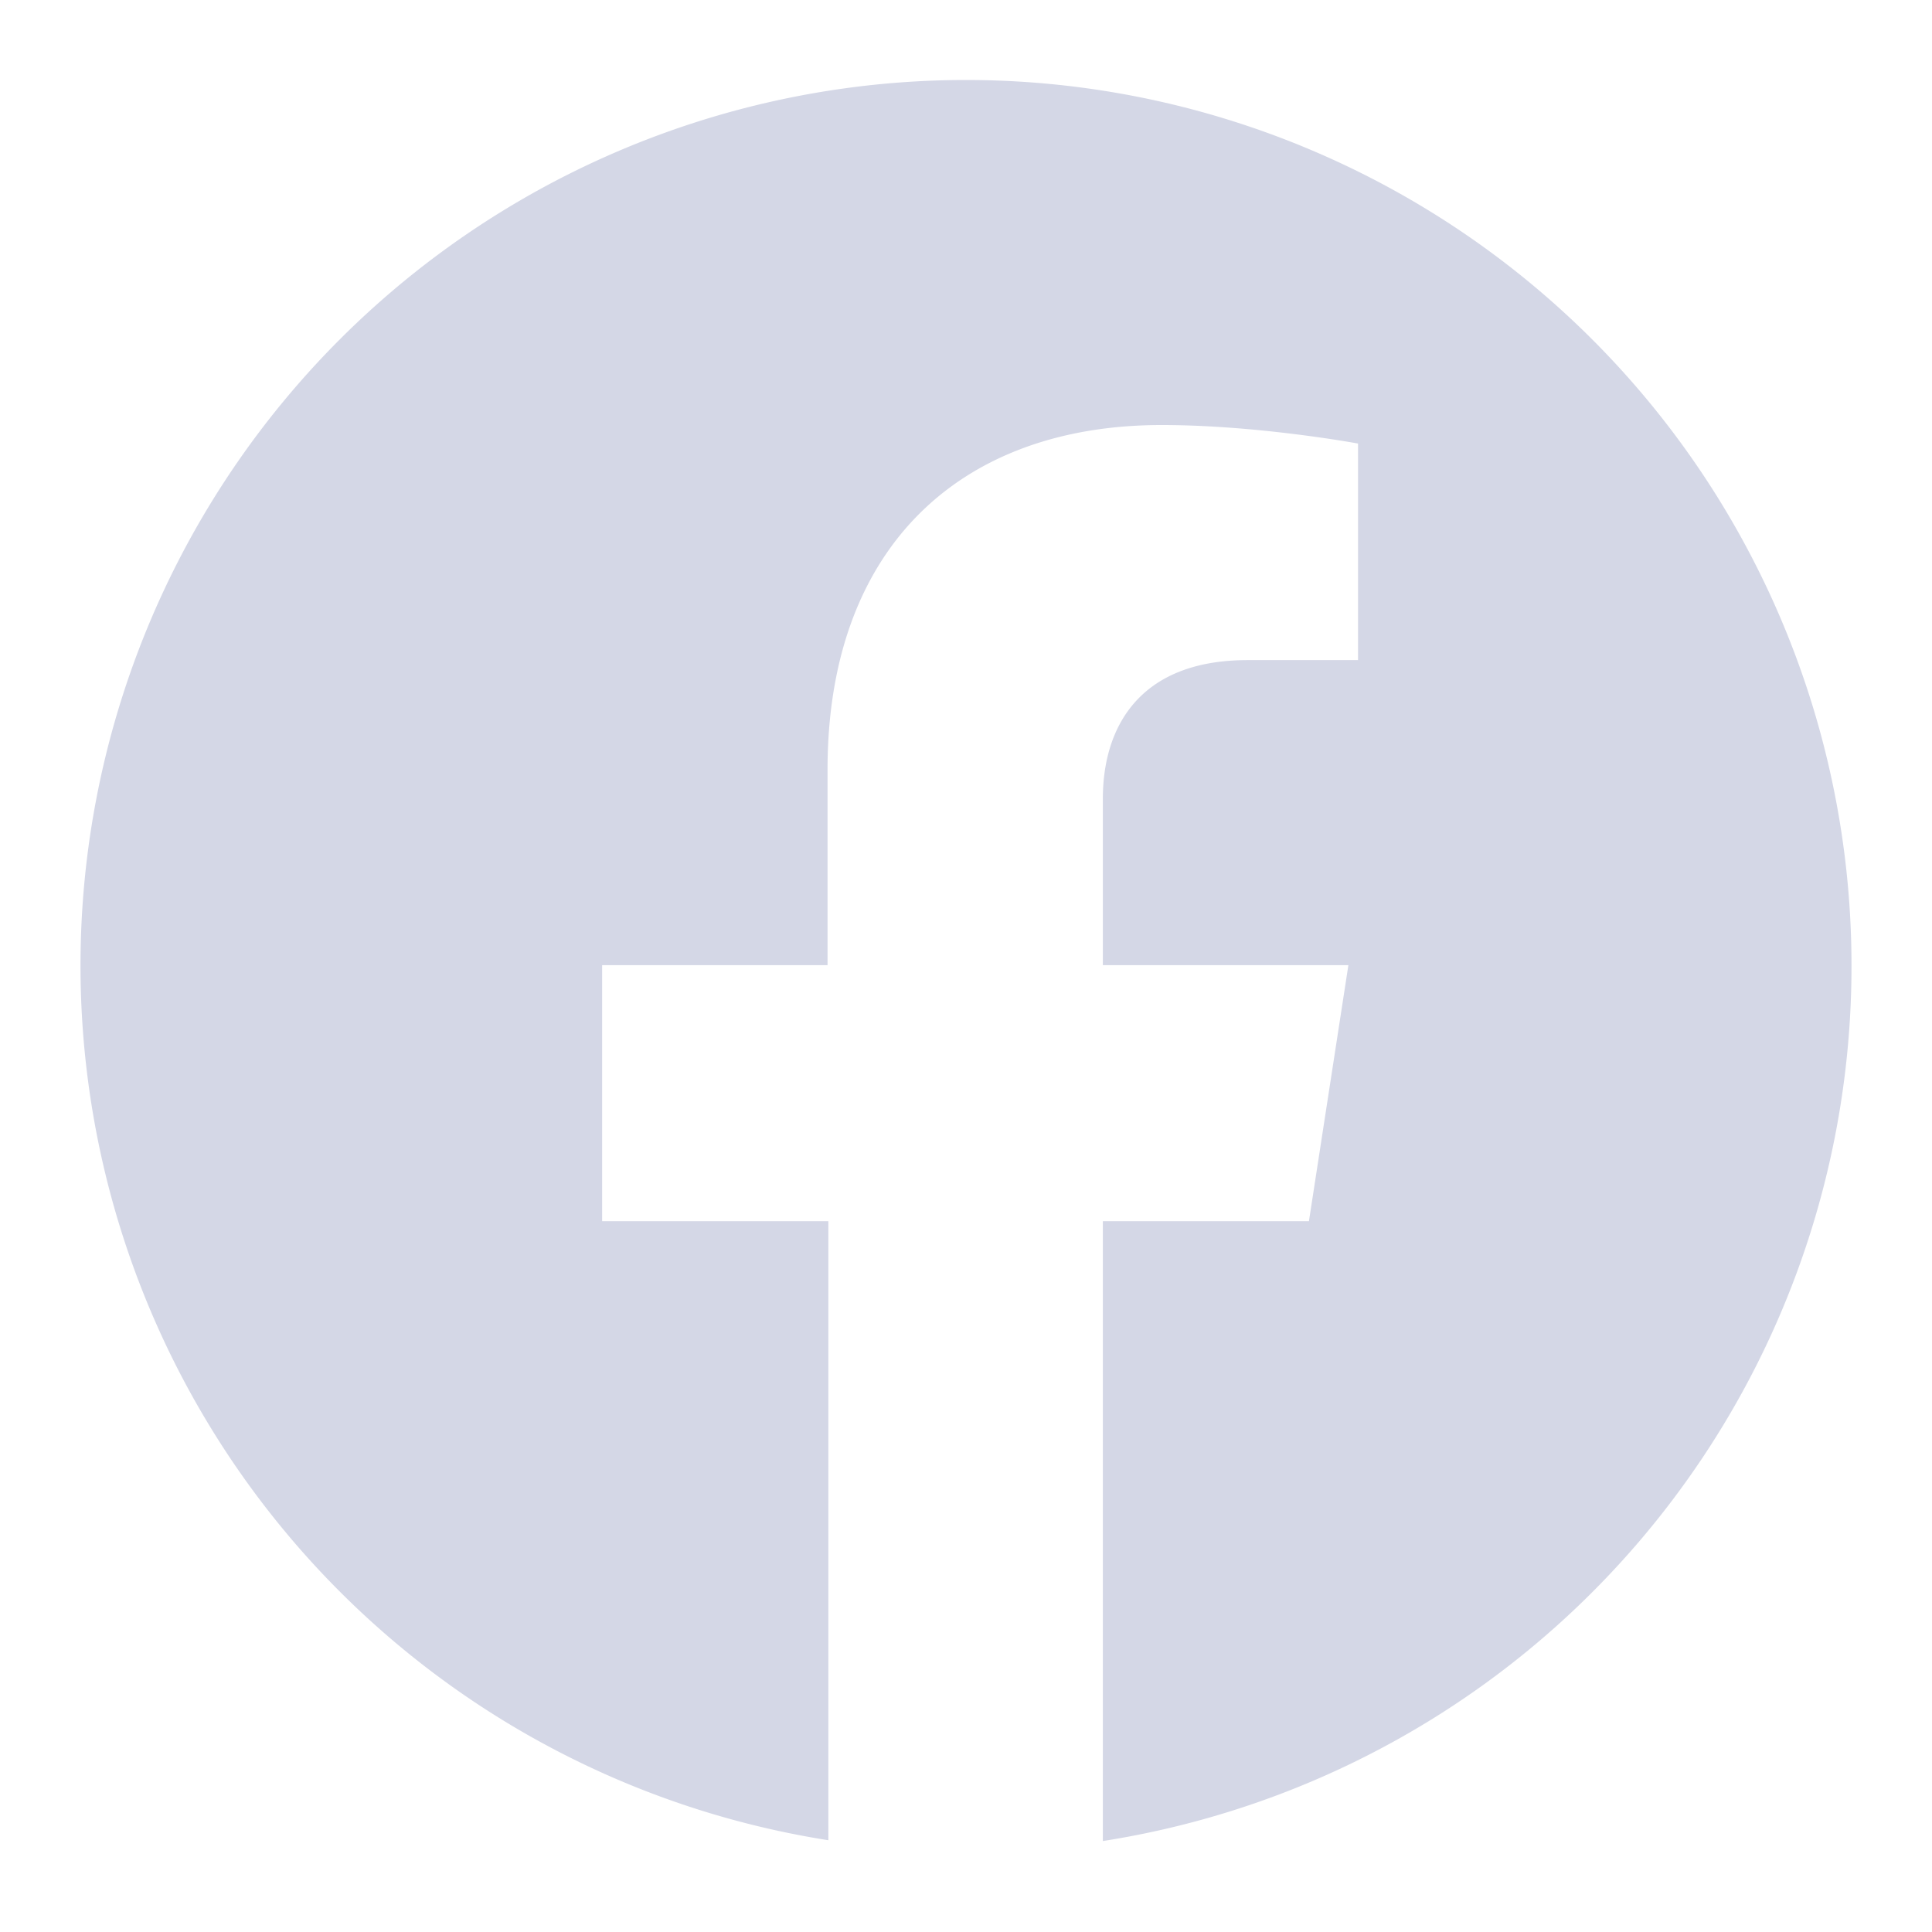 <svg viewBox="0 0 24 24" fill="none" xmlns="http://www.w3.org/2000/svg"><path d="M23 12a11 11 0 1 0-12.71 10.86v-7.69h-2.81v-3.18h2.8v-2.43c0-2.75 1.64-4.28 4.15-4.28 1.2 0 2.44.23 2.44.23v2.69h-1.37c-1.37 0-1.8.86-1.8 1.72v2.07h3.05l-.49 3.18h-2.56v7.7a11 11 0 0 0 9.3-10.87Z" fill="#D4D7E6"/></svg>